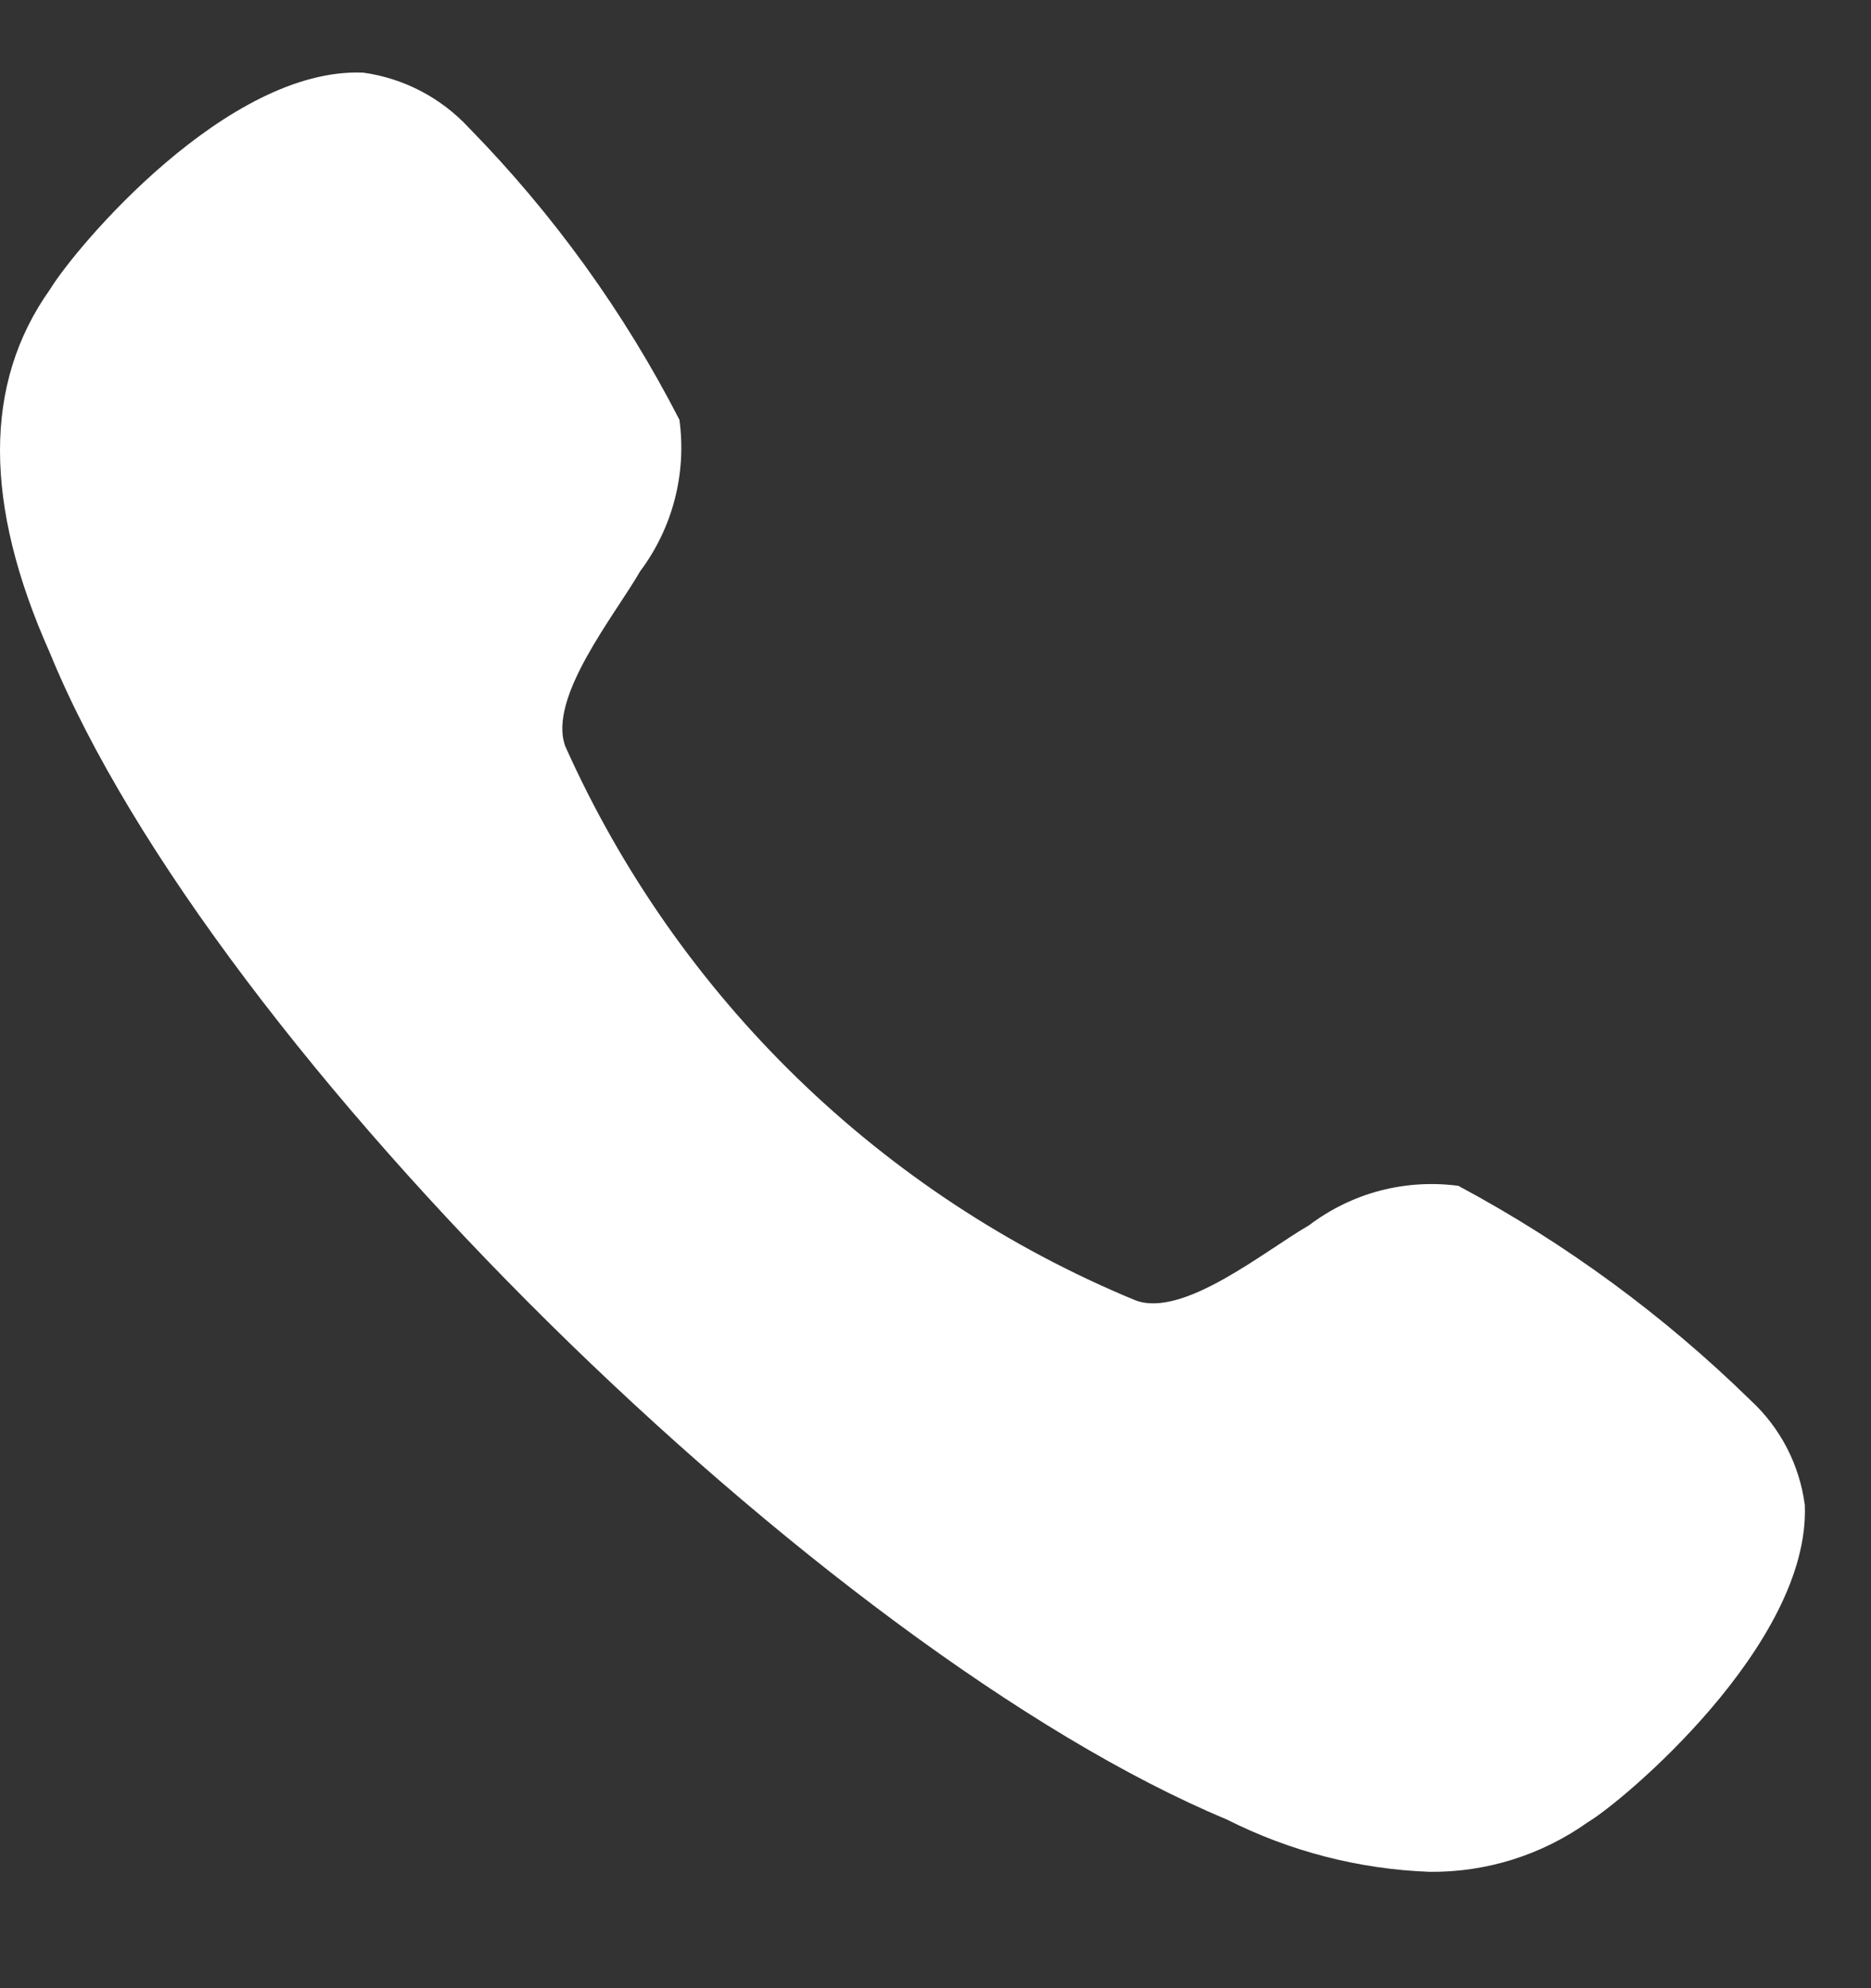 <svg width="16" height="17" viewBox="0 0 16 17" fill="none" xmlns="http://www.w3.org/2000/svg">
<rect x="0" y="0" width="16" height="17" fill="#333333" stroke="none"/>
<path d="M12.482 10.141C12.256 10.109 12.025 10.123 11.804 10.18C11.583 10.238 11.376 10.339 11.194 10.477C10.818 10.693 10.114 11.277 9.706 11.117C7.536 10.219 5.793 8.525 4.834 6.381C4.682 5.965 5.258 5.261 5.474 4.885C5.752 4.514 5.873 4.049 5.81 3.589C5.339 2.672 4.732 1.83 4.01 1.093C3.772 0.836 3.453 0.669 3.106 0.621C1.946 0.573 0.65 2.109 0.426 2.477C-0.142 3.277 -0.142 4.309 0.426 5.581C1.818 8.989 7.058 14.125 10.49 15.557C11.03 15.83 11.622 15.983 12.226 16.005C12.71 16.01 13.183 15.862 13.578 15.581C13.866 15.413 15.482 14.061 15.434 12.869C15.389 12.525 15.225 12.208 14.97 11.973C14.229 11.248 13.388 10.631 12.474 10.141" fill="white"/>
</svg>
